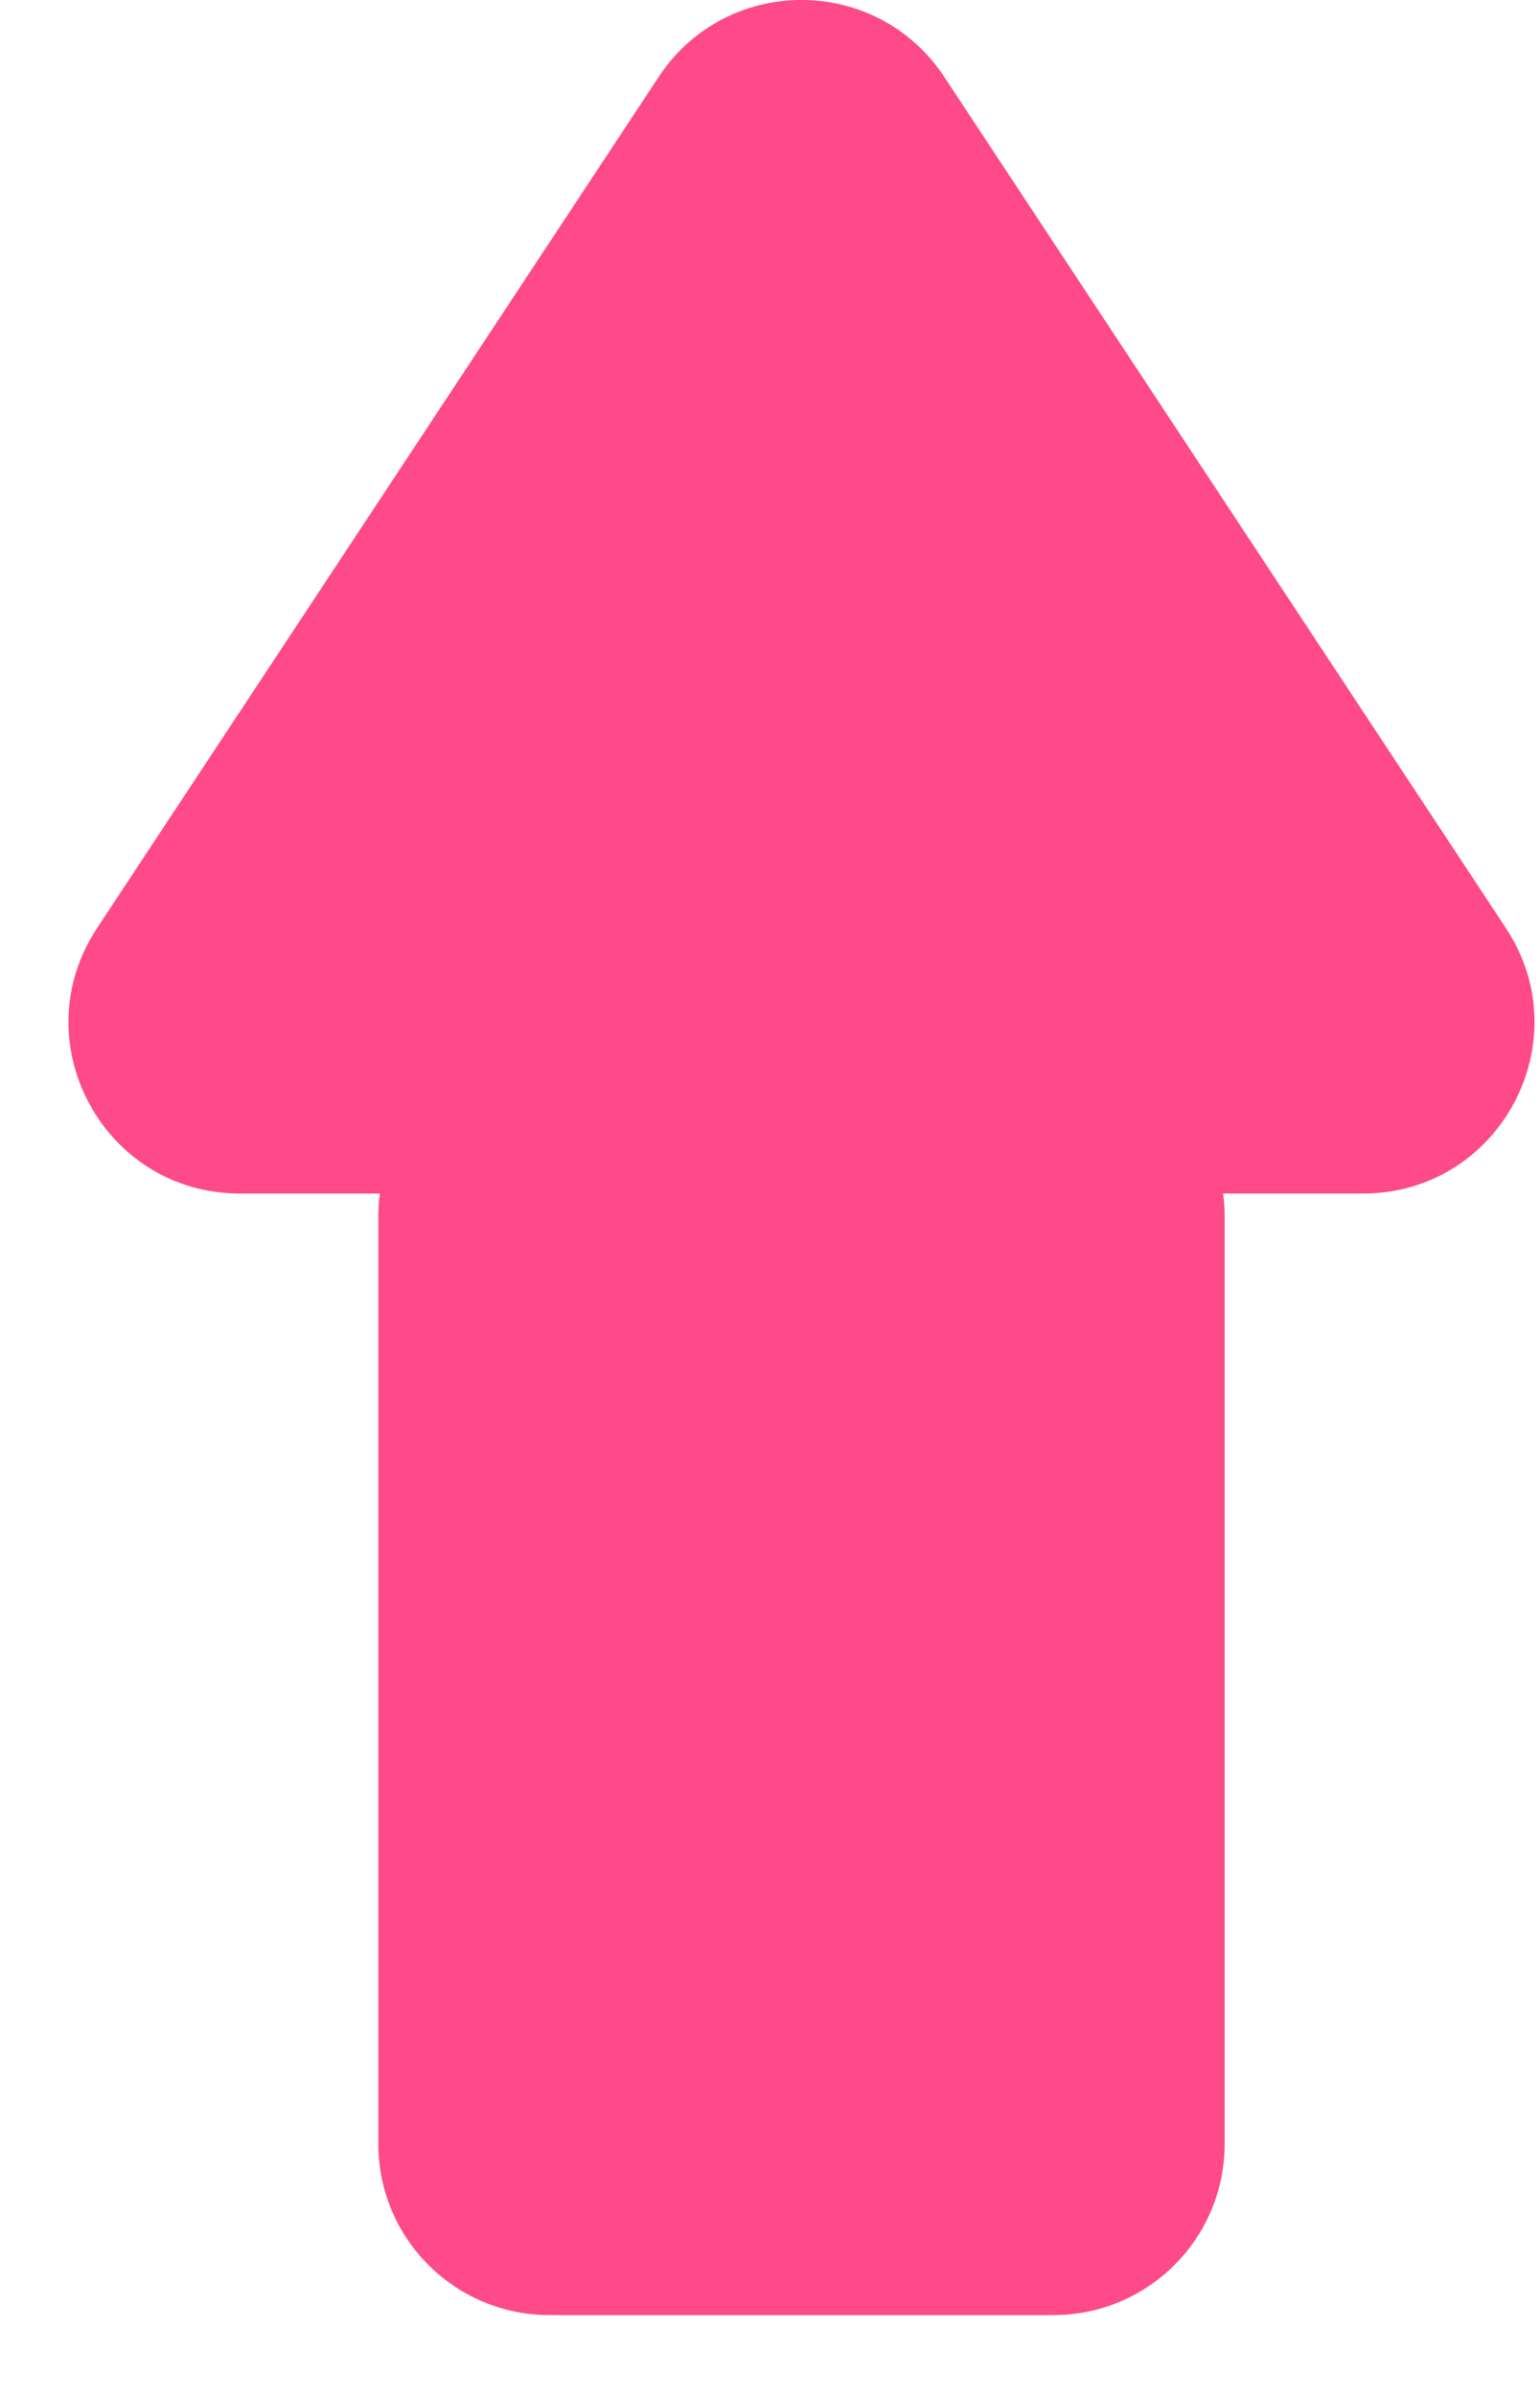 <svg width="18" height="28" viewBox="0 0 18 28" fill="none" xmlns="http://www.w3.org/2000/svg">
<path fill-rule="evenodd" clip-rule="evenodd" d="M11.037 0.899C10.247 -0.3 8.489 -0.3 7.699 0.899L1.134 10.847C0.257 12.177 1.21 13.948 2.804 13.948H4.44C4.428 14.036 4.422 14.126 4.422 14.217V25.055C4.422 26.16 5.317 27.055 6.422 27.055H12.314C13.418 27.055 14.314 26.16 14.314 25.055V14.217C14.314 14.126 14.308 14.036 14.296 13.948H15.932C17.525 13.948 18.479 12.177 17.602 10.847L11.037 0.899Z" fill="#FE4A89"/>
</svg>
